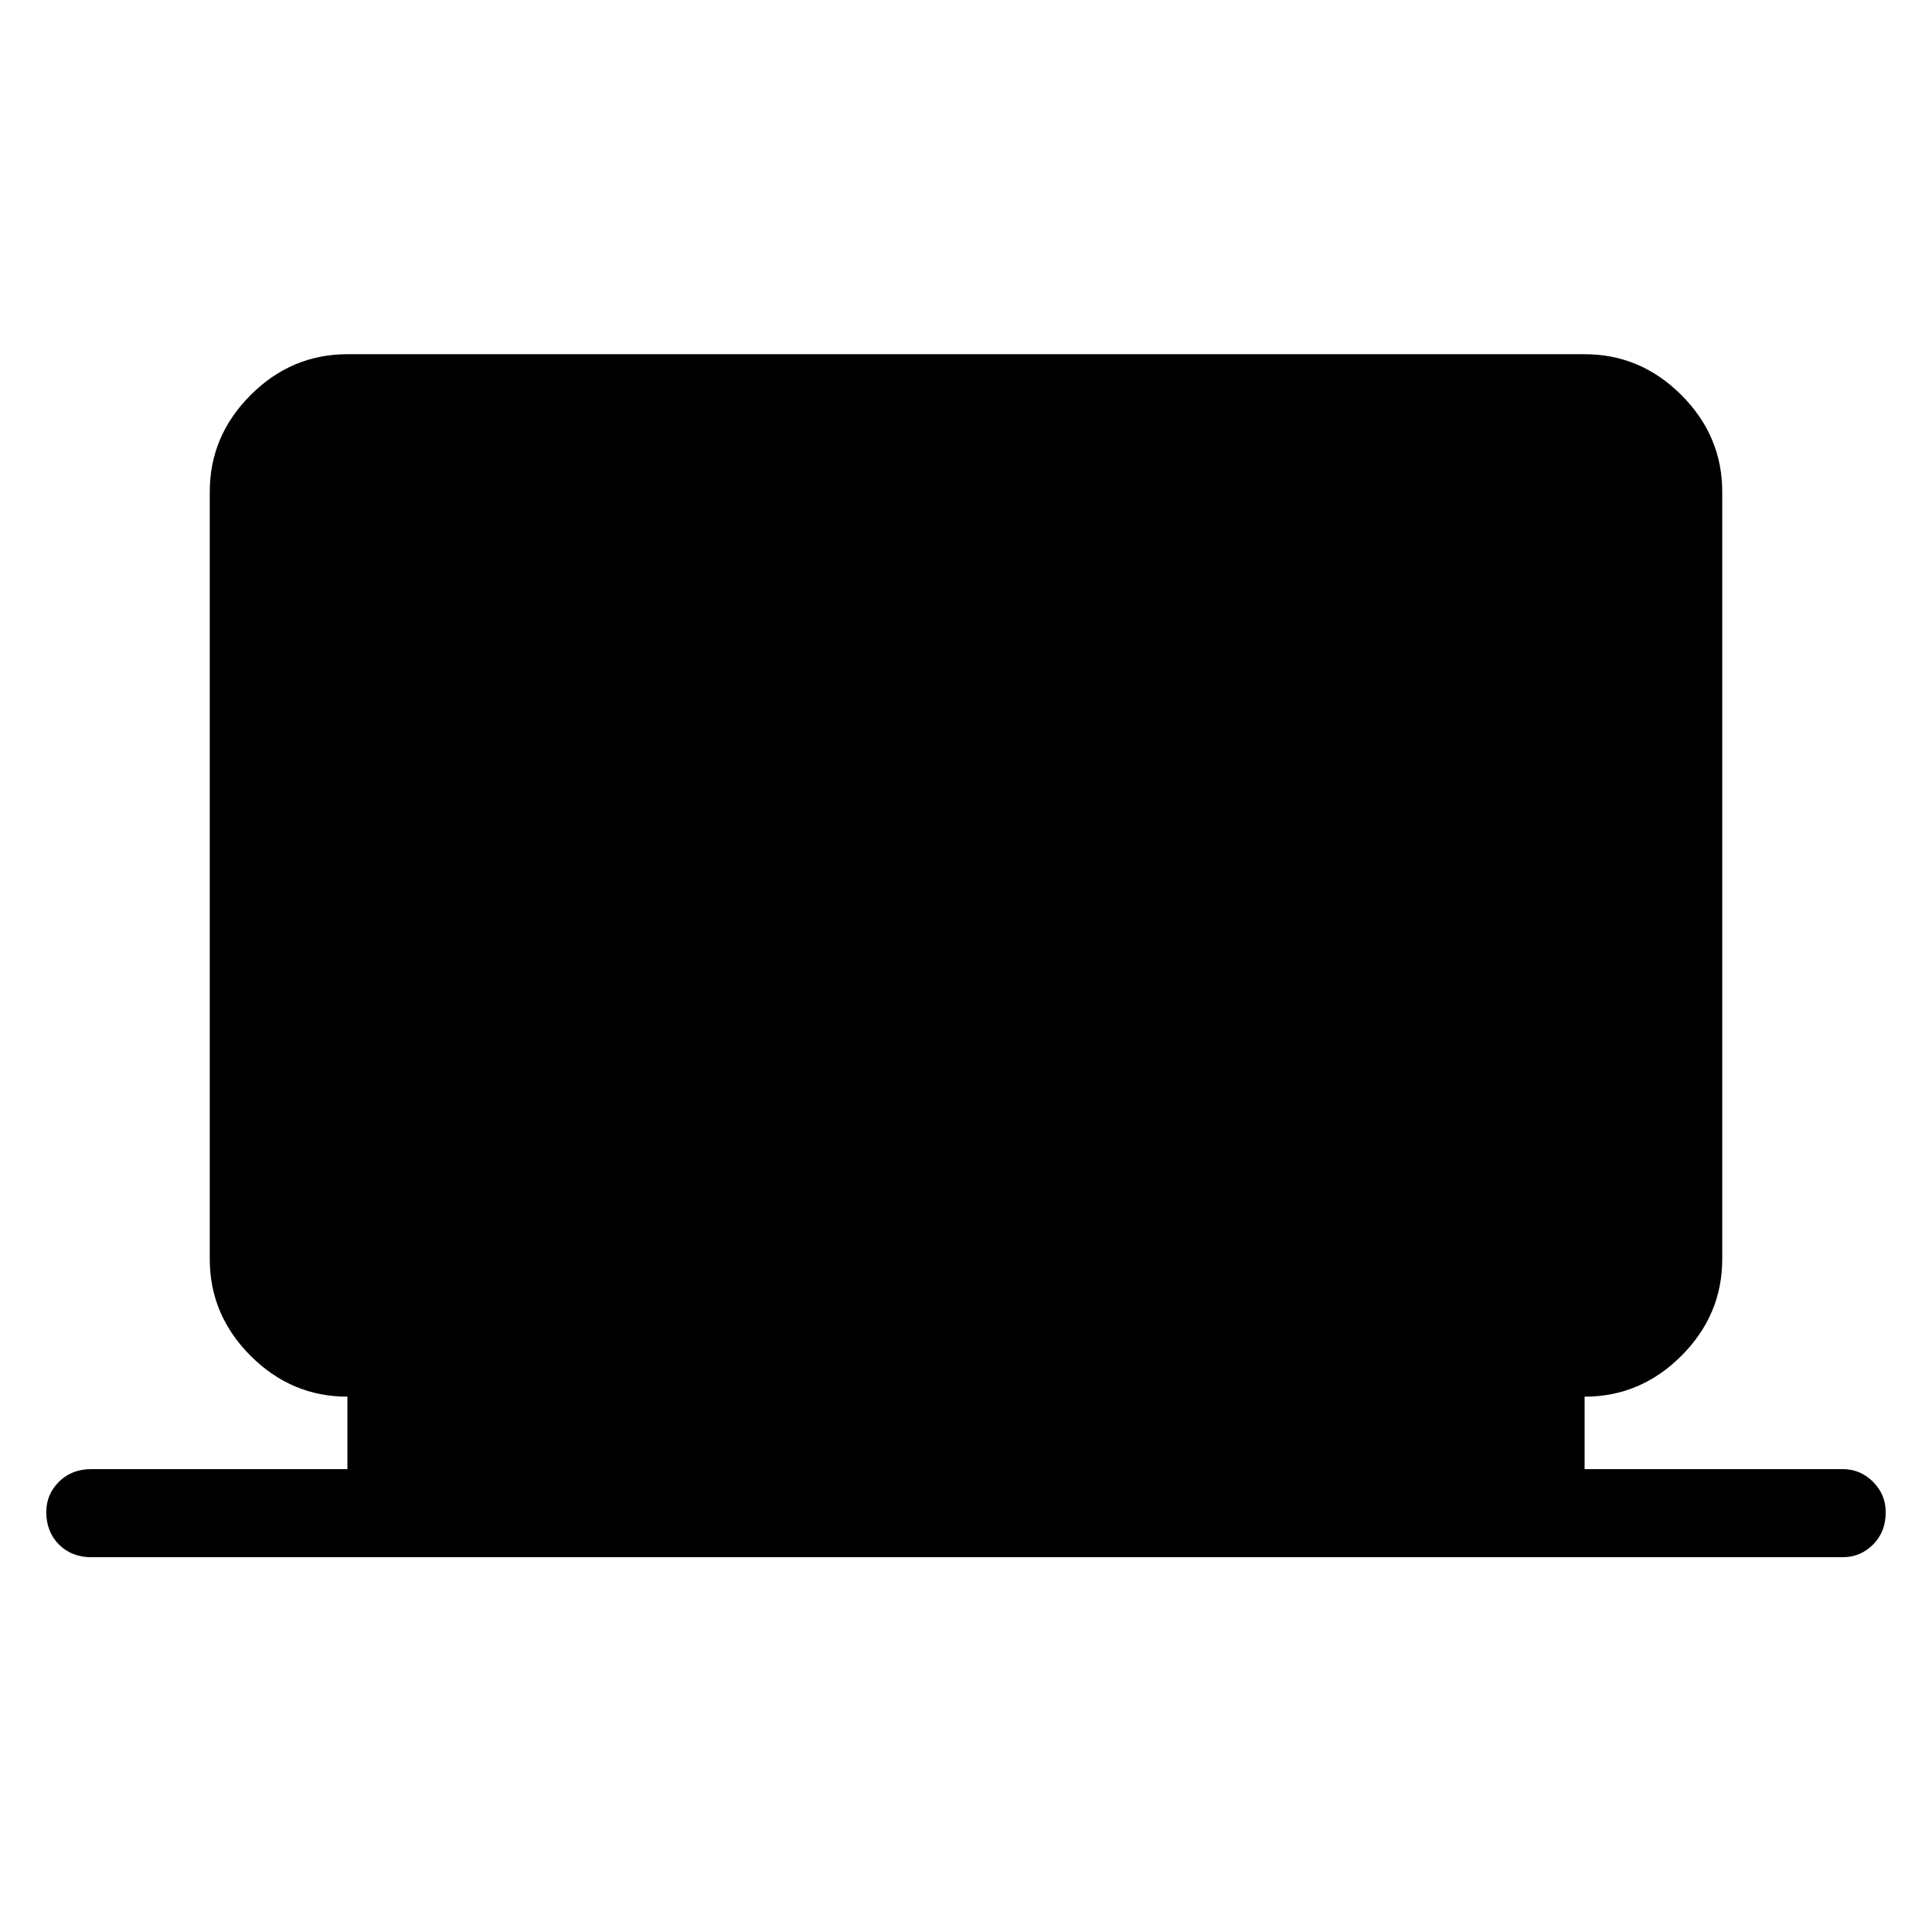 <svg xmlns="http://www.w3.org/2000/svg" height="48" viewBox="0 -960 960 960" width="48"><path d="M45.38-186.23q-9.78 0-16.08-6.31-6.3-6.31-6.3-16.12 0-8.8 6.3-15.07T45.38-230h127.24v-36q-27.79 0-48.09-20.3-20.3-20.3-20.3-48.08v-381.24q0-27.78 20.3-48.08 20.3-20.3 48.09-20.3h614.76q27.79 0 48.09 20.3 20.3 20.3 20.3 48.08v381.24q0 27.78-20.3 48.08-20.3 20.3-48.09 20.3v36h128.24q8.78 0 15.08 6.31 6.3 6.31 6.3 15.12 0 9.8-6.3 16.07t-15.08 6.27H45.38Z"/></svg>